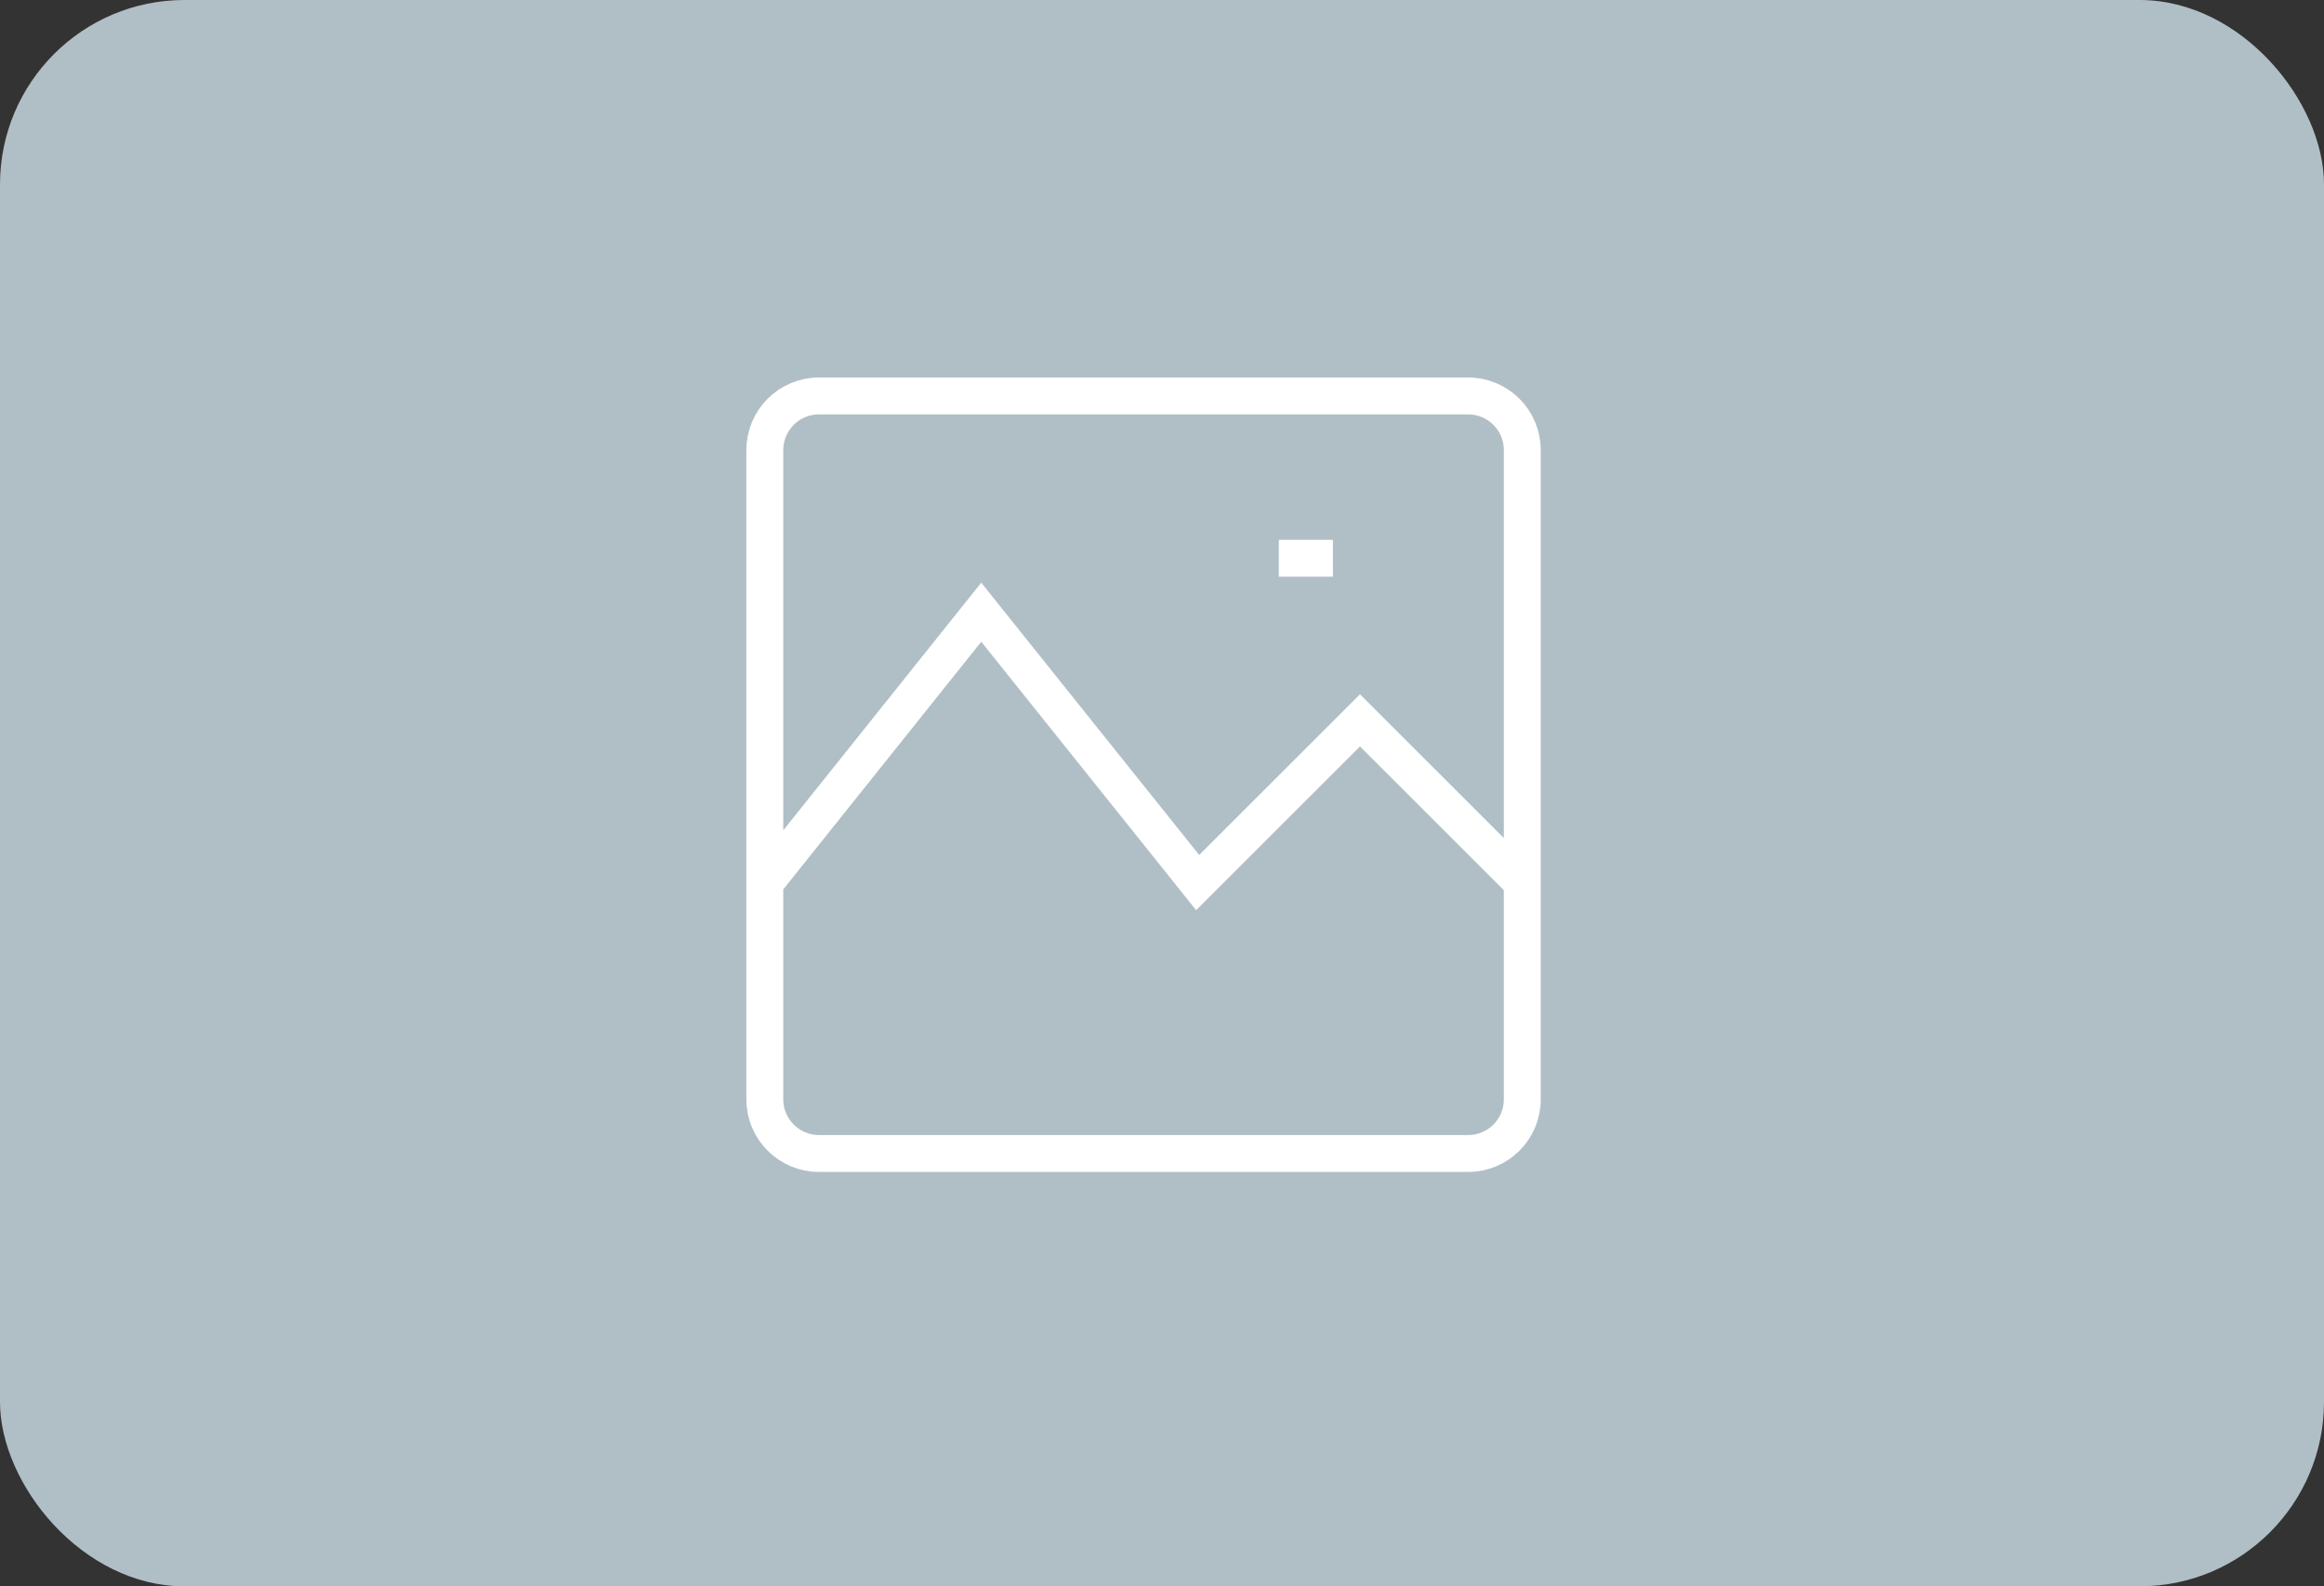 <svg width="63" height="43" viewBox="0 0 63 43" fill="none" xmlns="http://www.w3.org/2000/svg">
<rect x="0" y="0" width="63" height="43" fill="#333333" stroke="none"/>
<rect width="63" height="43" rx="5" fill="#B0BFC6"/>
<path d="M34.667 15.133H36.133M41.267 23.924L36.867 19.527L32.467 23.924L26.6 16.595L20.733 23.933M22.2 10.733H39.8C40.61 10.733 41.267 11.39 41.267 12.2V29.8C41.267 30.61 40.61 31.267 39.8 31.267H22.2C21.39 31.267 20.733 30.61 20.733 29.8V12.2C20.733 11.39 21.39 10.733 22.2 10.733Z" stroke="white"/>
</svg>
